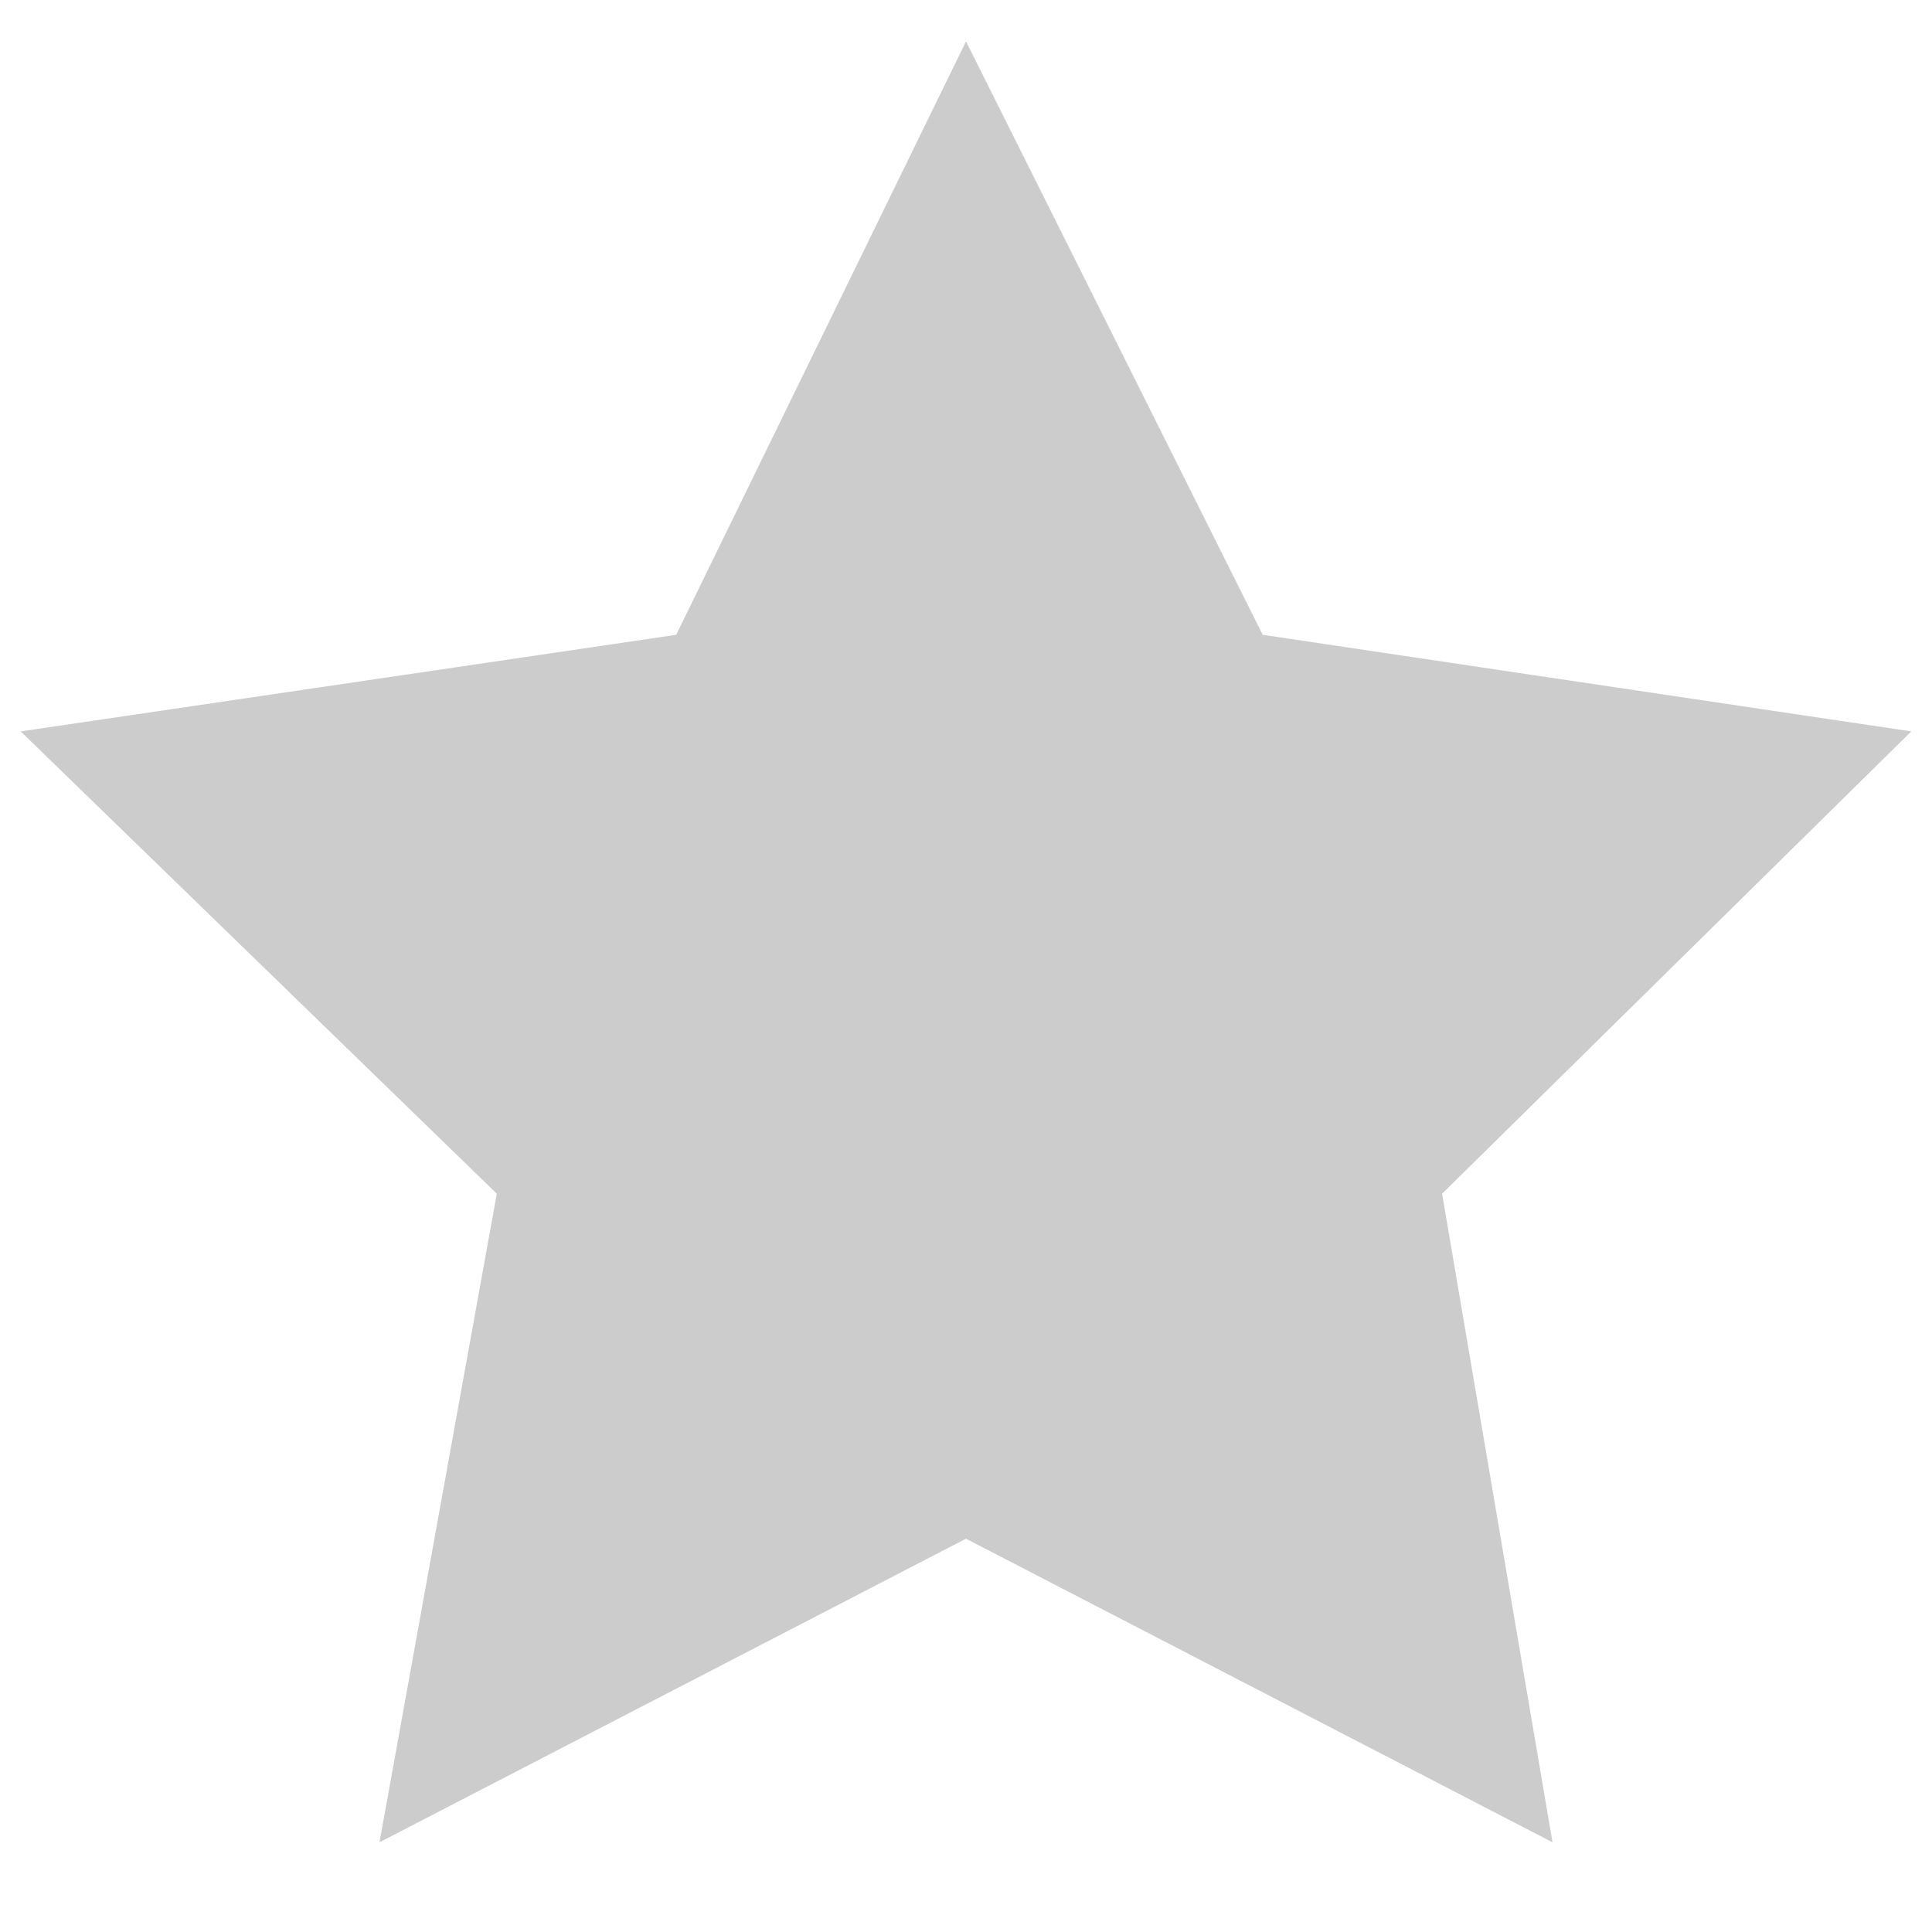 <?xml version="1.0" encoding="utf-8"?>
<!-- Generator: Adobe Illustrator 19.1.0, SVG Export Plug-In . SVG Version: 6.00 Build 0)  -->
<svg version="1.1" id="Layer_1" xmlns="http://www.w3.org/2000/svg" xmlns:xlink="http://www.w3.org/1999/xlink" x="0px" y="0px"
	 viewBox="0 0 28 28" style="enable-background:new 0 0 28 28;" xml:space="preserve">
<style type="text/css">
	.st0{fill:#CCCCCC;}
	.st1{fill:#F2F2F2;}
	.st2{fill:#999999;}
</style>
<polygon class="st0" points="14,0.6 18.3,9.2 27.7,10.6 20.9,17.3 22.5,26.7 14,22.3 5.5,26.7 7.2,17.3 0.3,10.6 9.8,9.2 "/>
</svg>
